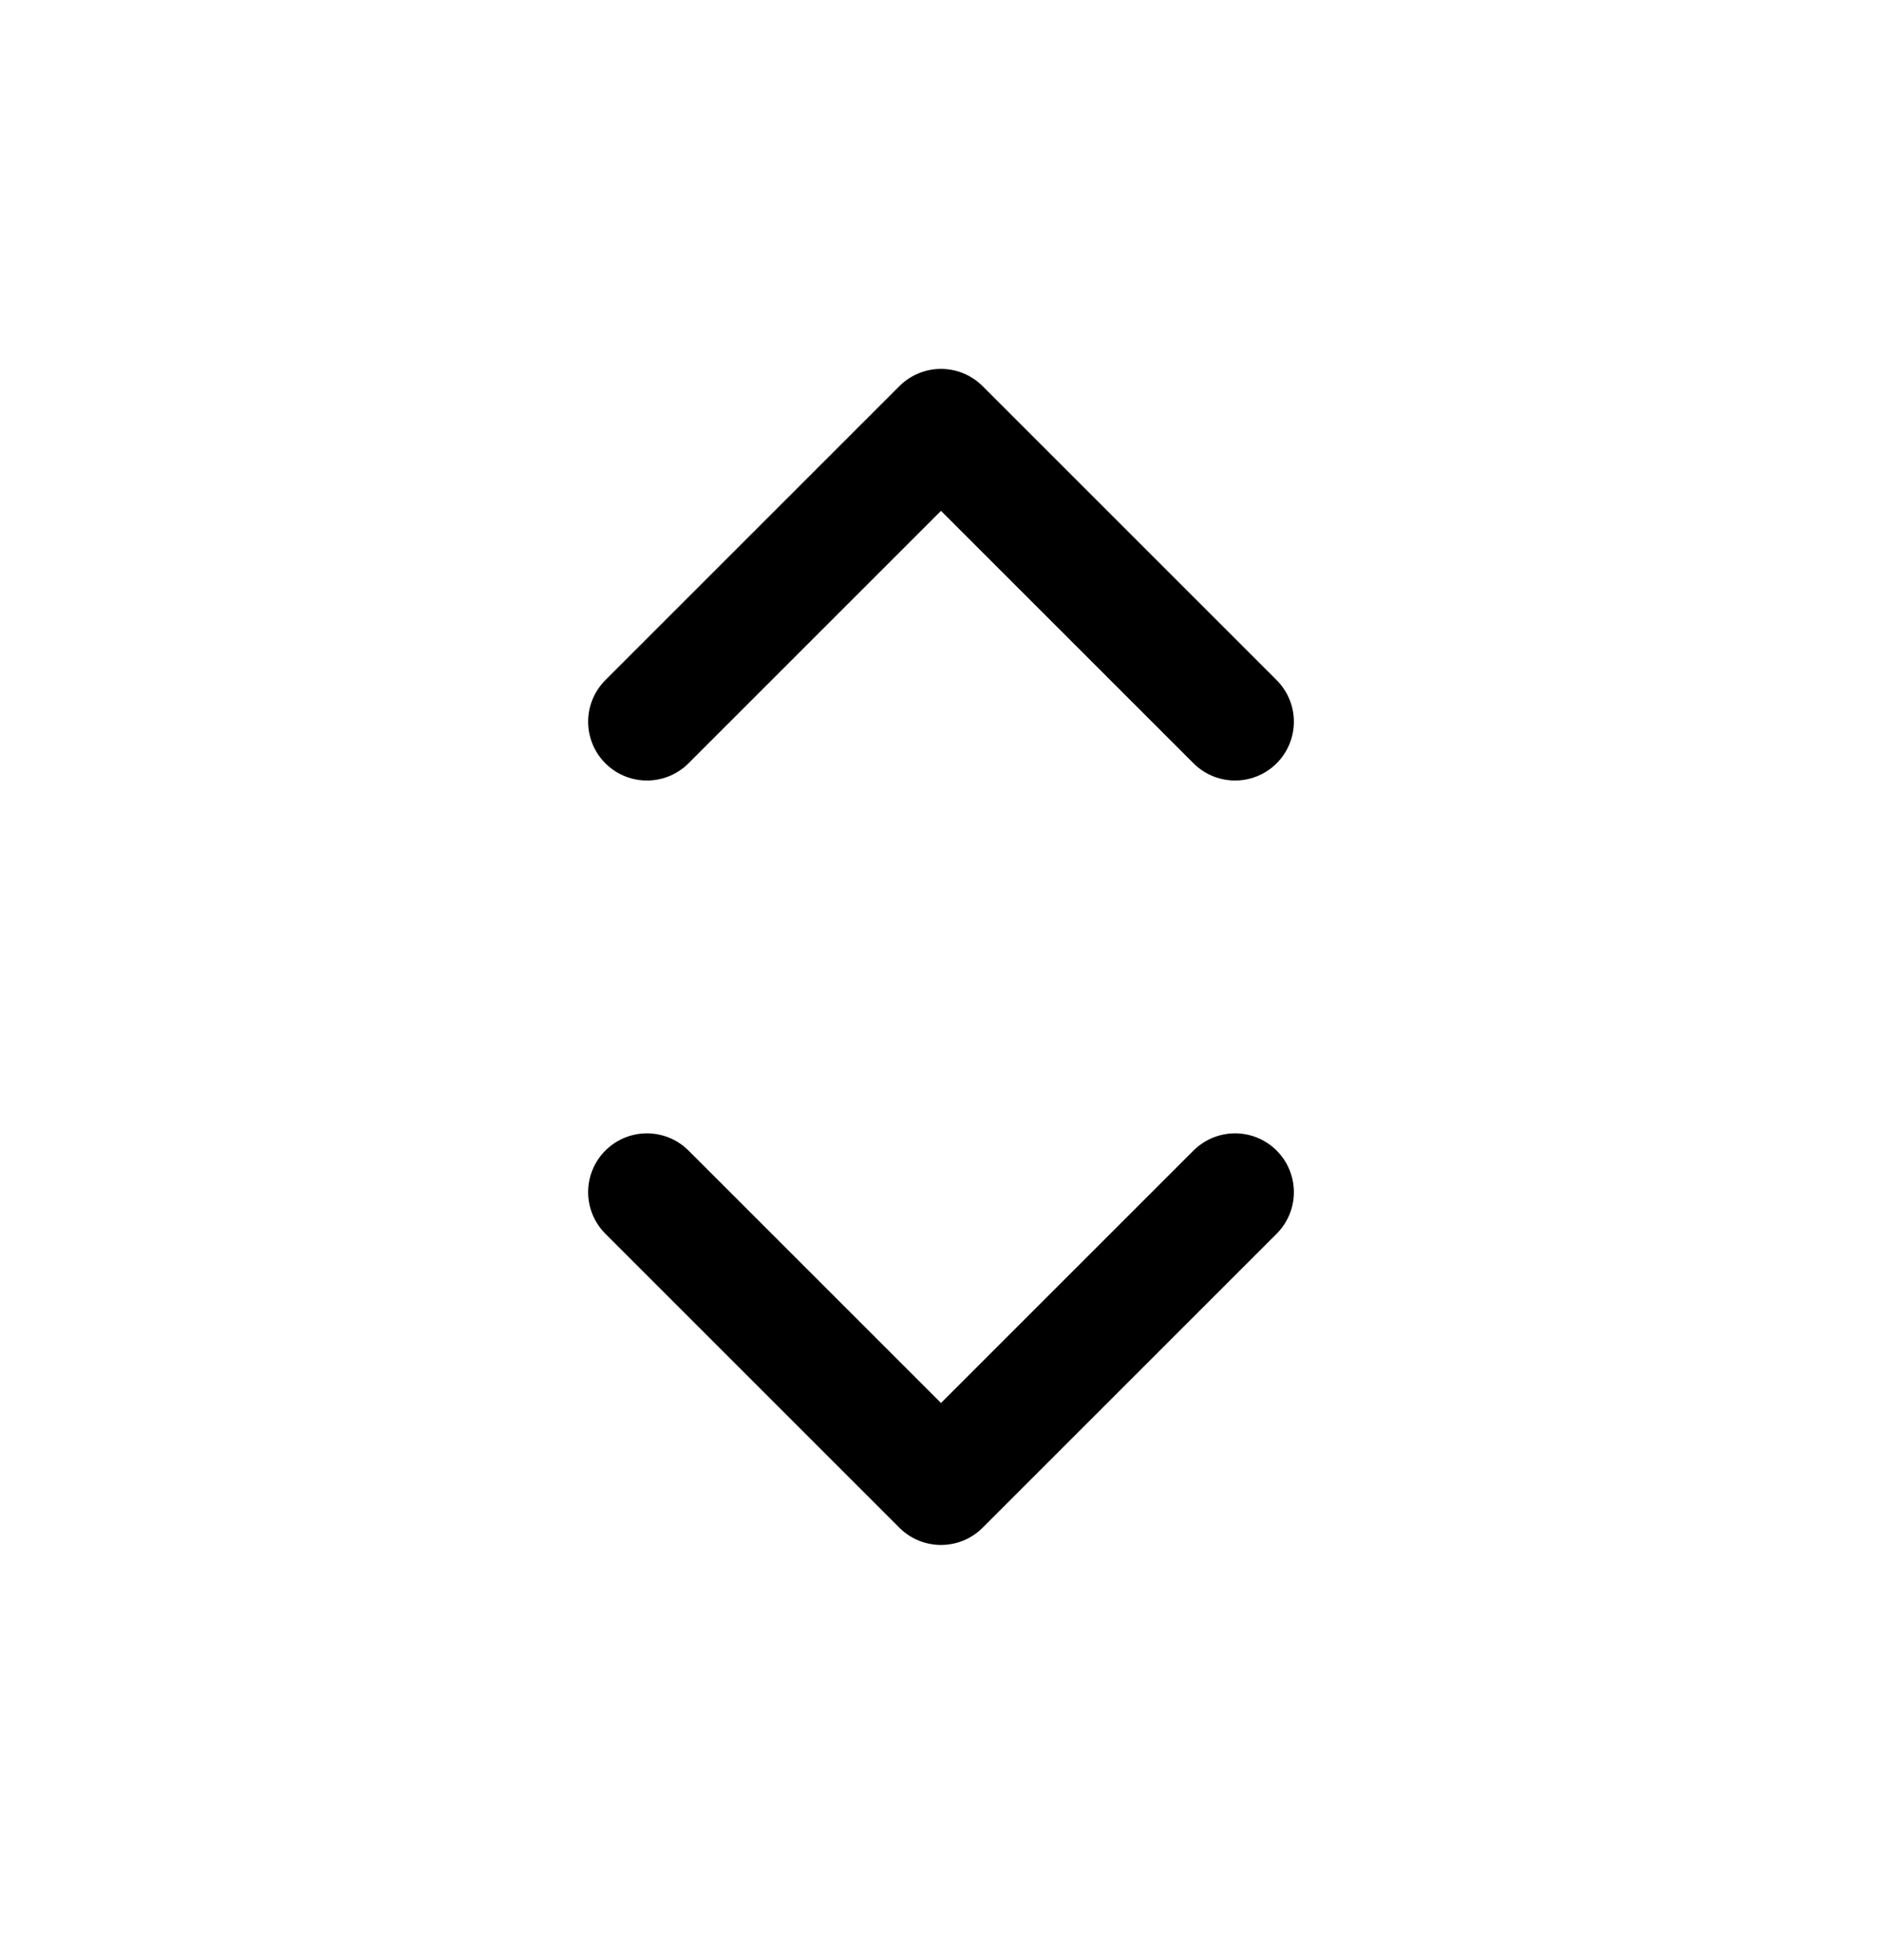 <svg width="24" height="25" viewBox="0 0 24 25" fill="none" xmlns="http://www.w3.org/2000/svg">
<path d="M8.25 15.205L12 18.955L15.75 15.205M8.25 9.205L12 5.455L15.75 9.205" stroke="black" stroke-width="1.5" stroke-linecap="round" stroke-linejoin="round"/>
</svg>
